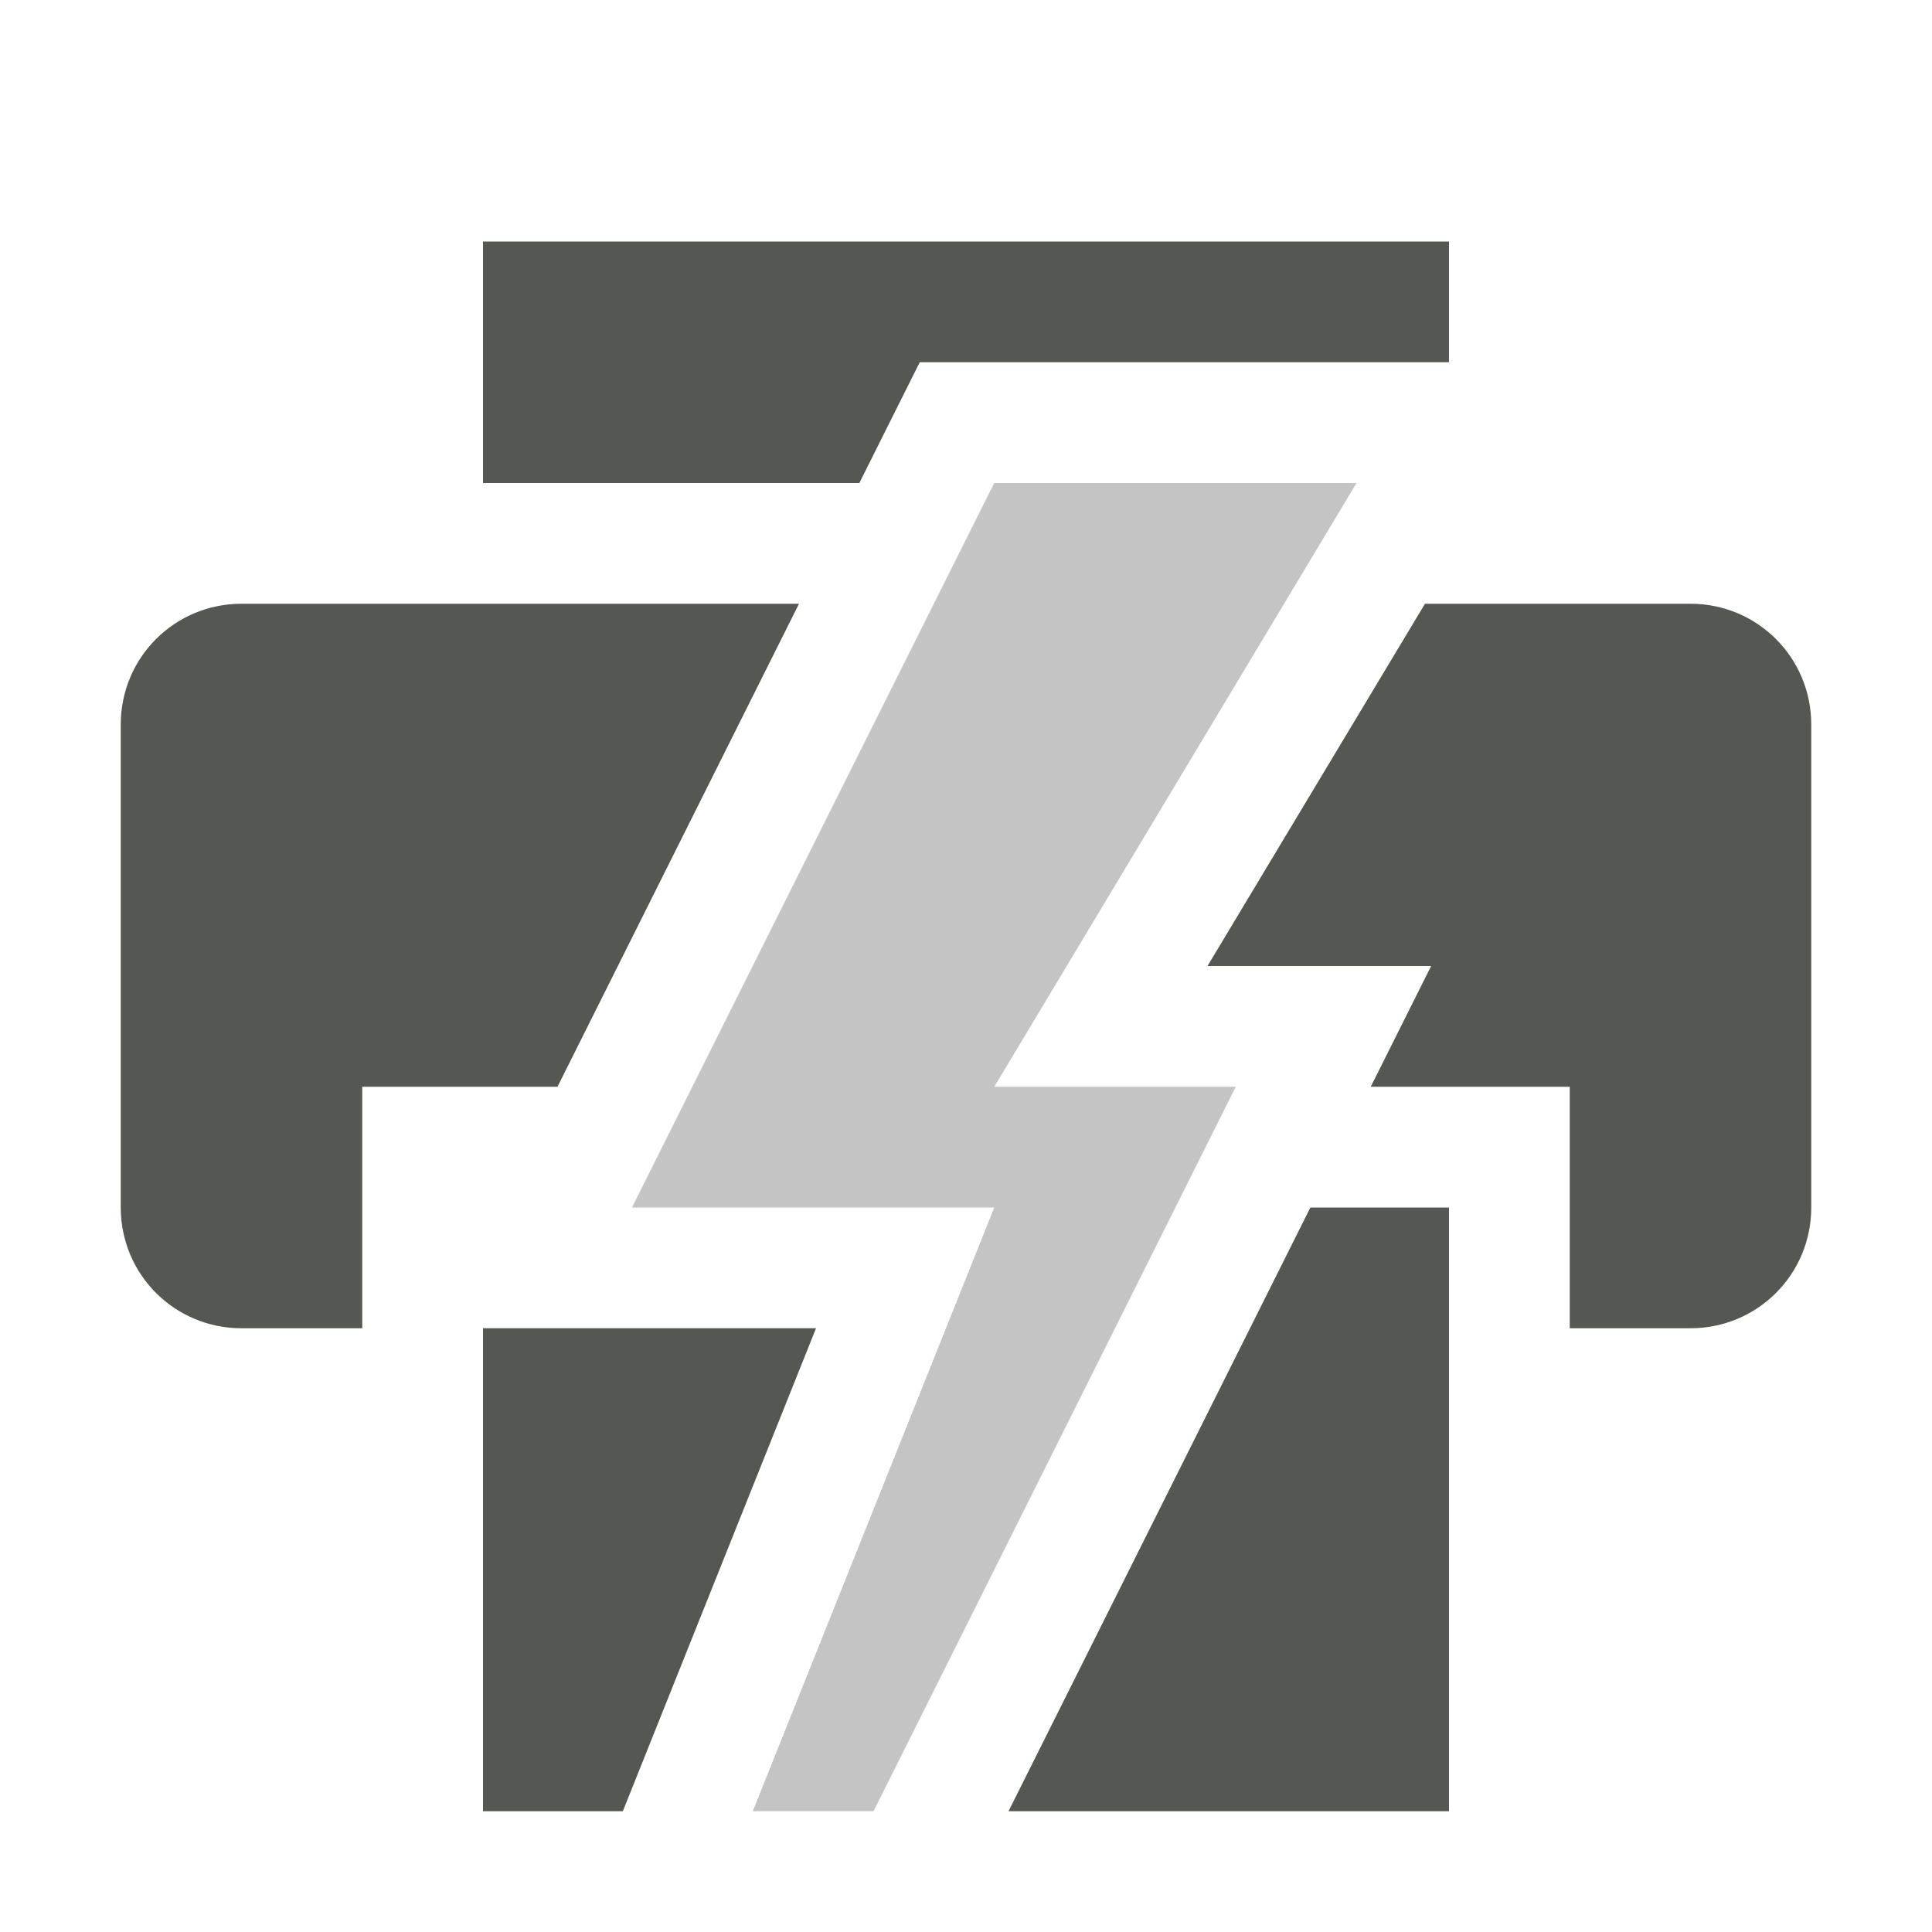 <svg xmlns="http://www.w3.org/2000/svg" viewBox="0 0 16 16">
  <path
     style="fill:#555753"
     d="M 4,2 V 4 H 7.117 L 7.34,3.553 7.617,3 H 12 V 2 Z M 2,5 C 1.446,5 1,5.446 1,6 v 4 c 0,0.554 0.446,1 1,1 H 3 V 9 h 1.617 l 2,-4 z M 11.801,5 10,8 h 1.852 l -0.5,1 H 13 v 2 h 1 c 0.554,0 1,-0.446 1,-1 V 6 C 15,5.446 14.554,5 14,5 Z m -0.949,5 -2.5,5 H 12 V 10 Z M 4,11 v 4 h 1.158 l 1.6,-4 z"
     />
  <path
     style="opacity:0.35;fill:#555753"
     d="m 8.234,4 -3,6 h 3 l -2,5 h 1 l 3,-6 h -2 l 3,-5 z"
     />
</svg>
